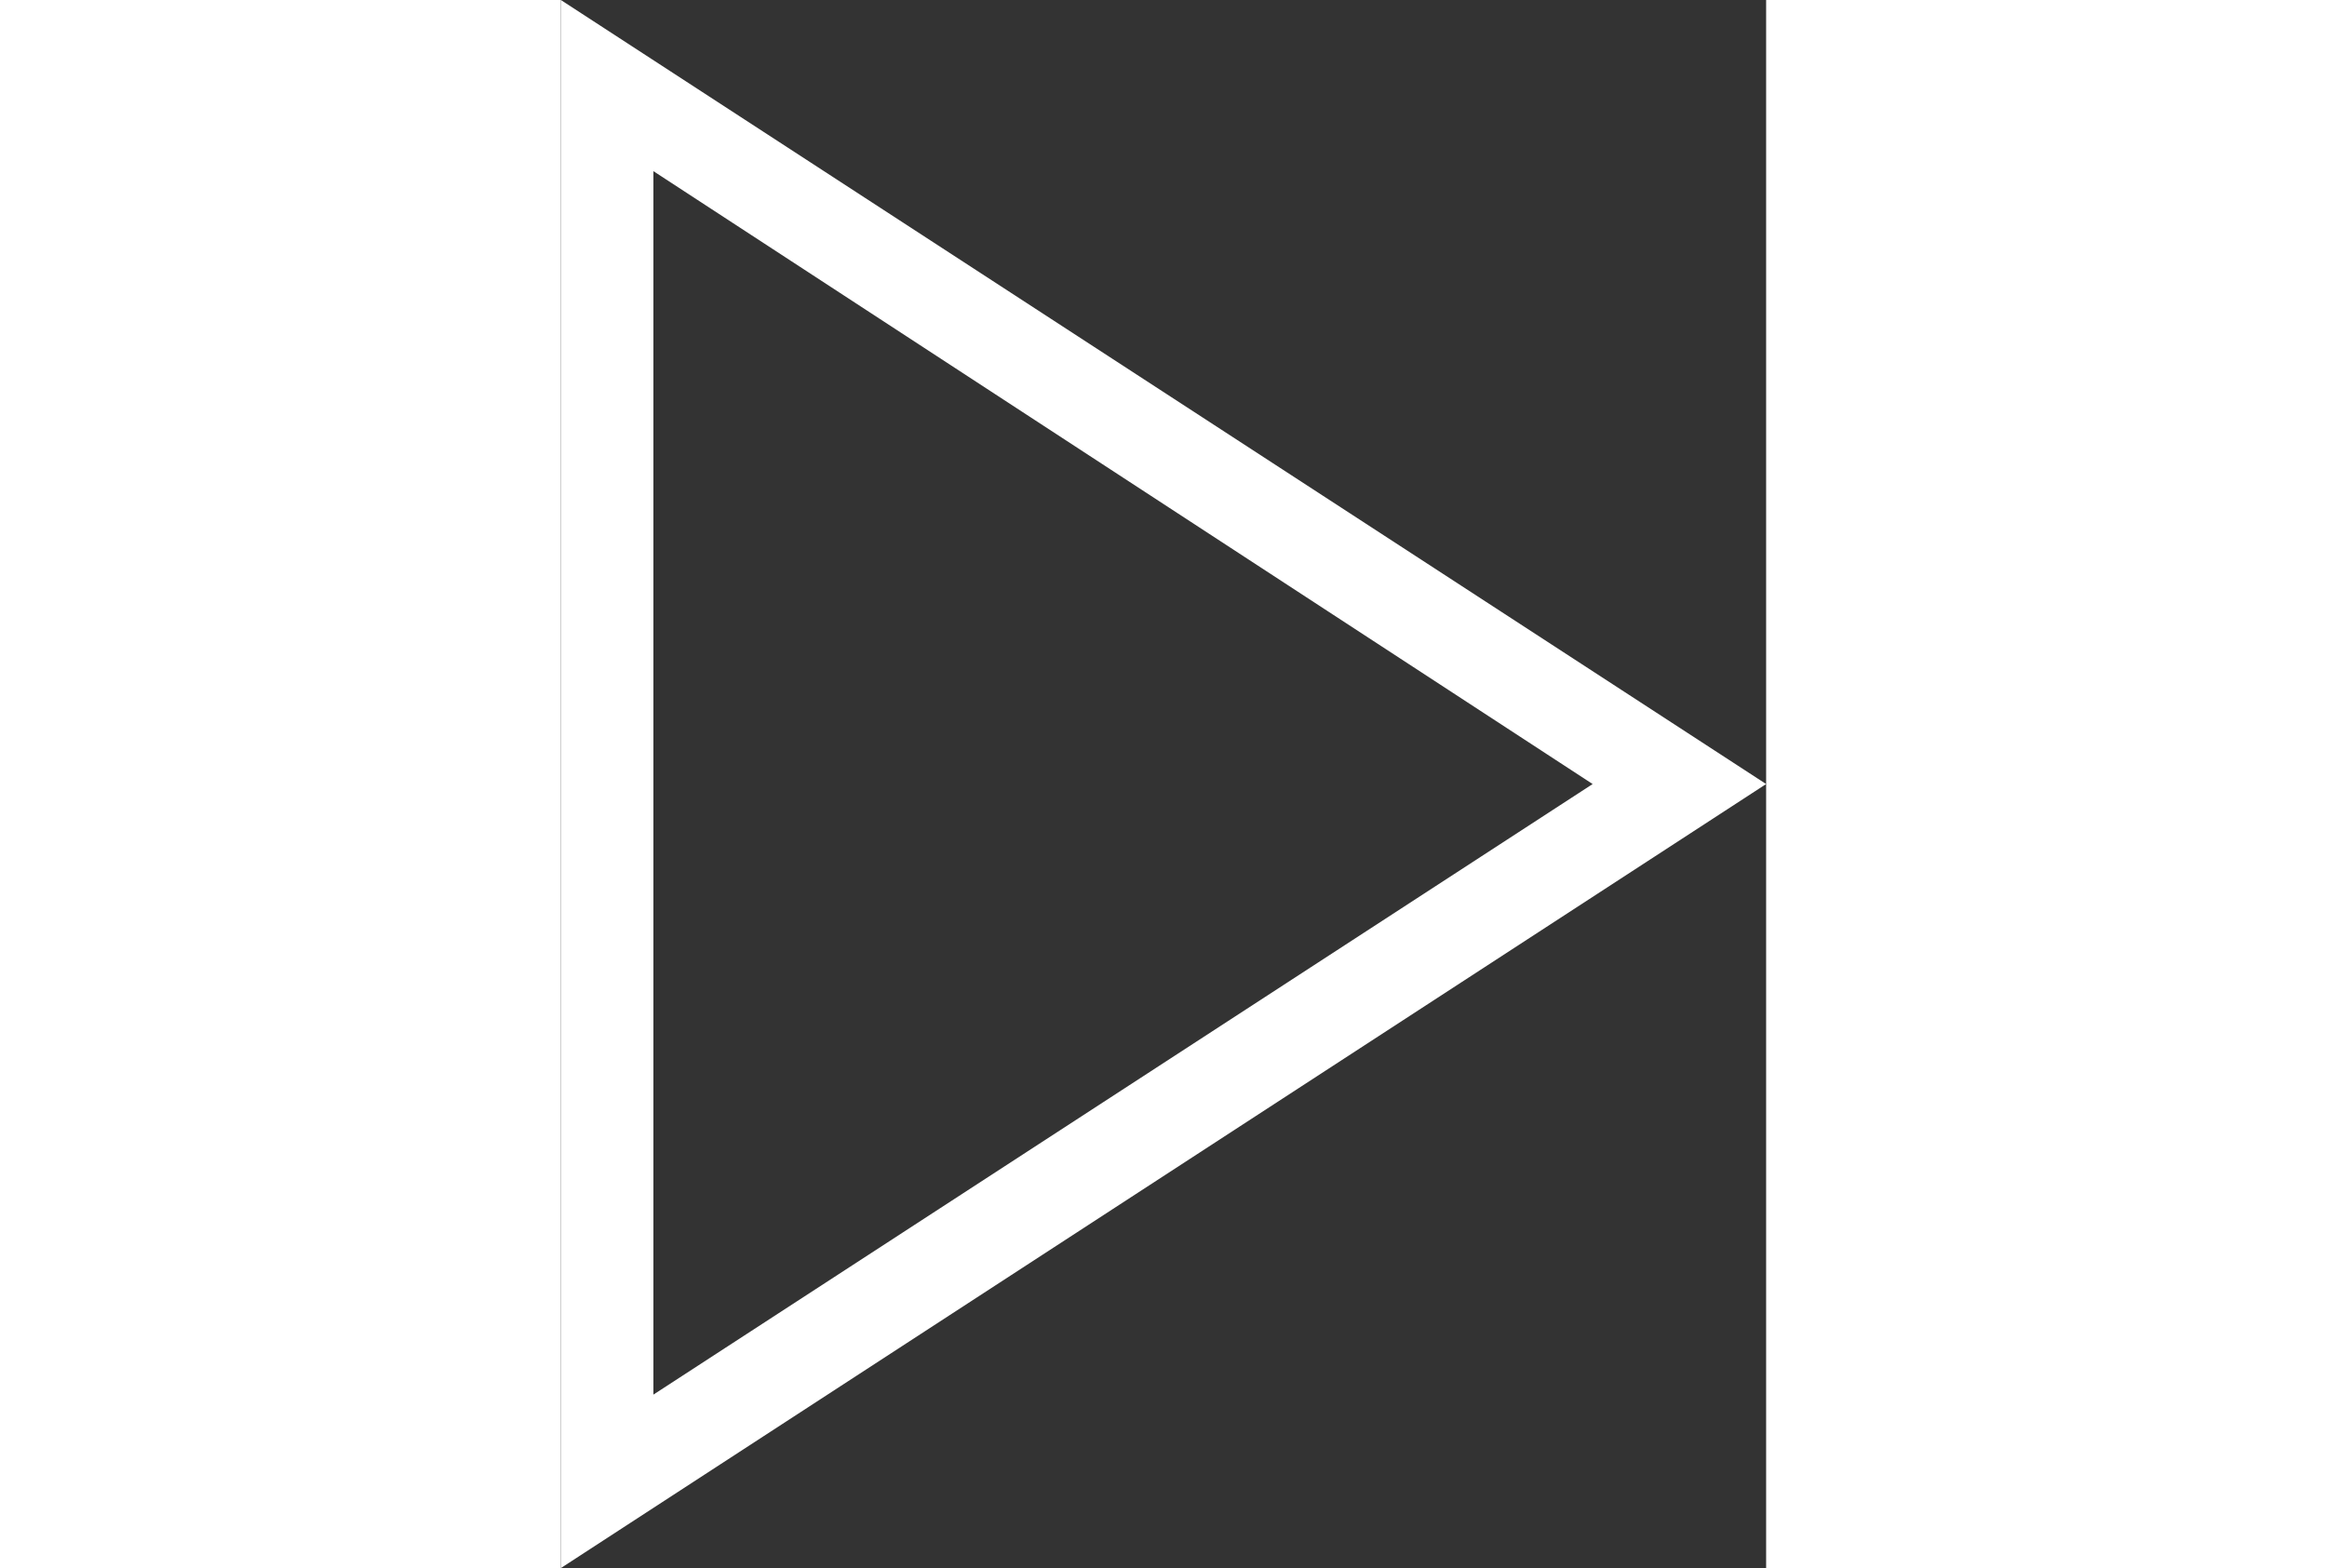 <svg fill="white" version="1.1" xmlns="http://www.w3.org/2000/svg" x="0px" y="0px" width="36.2px" height="24.4px" viewBox="0 0 52.1 67.8">
  <rect x="0" y="0" width="52.1" height="67.8" fill="#333333" stroke="none"/>
  <path d="M0 67.8V0l52.1 33.9L0 67.8zM4 7.4v52.9l40.6-26.4L4 7.4z"></path>
</svg>